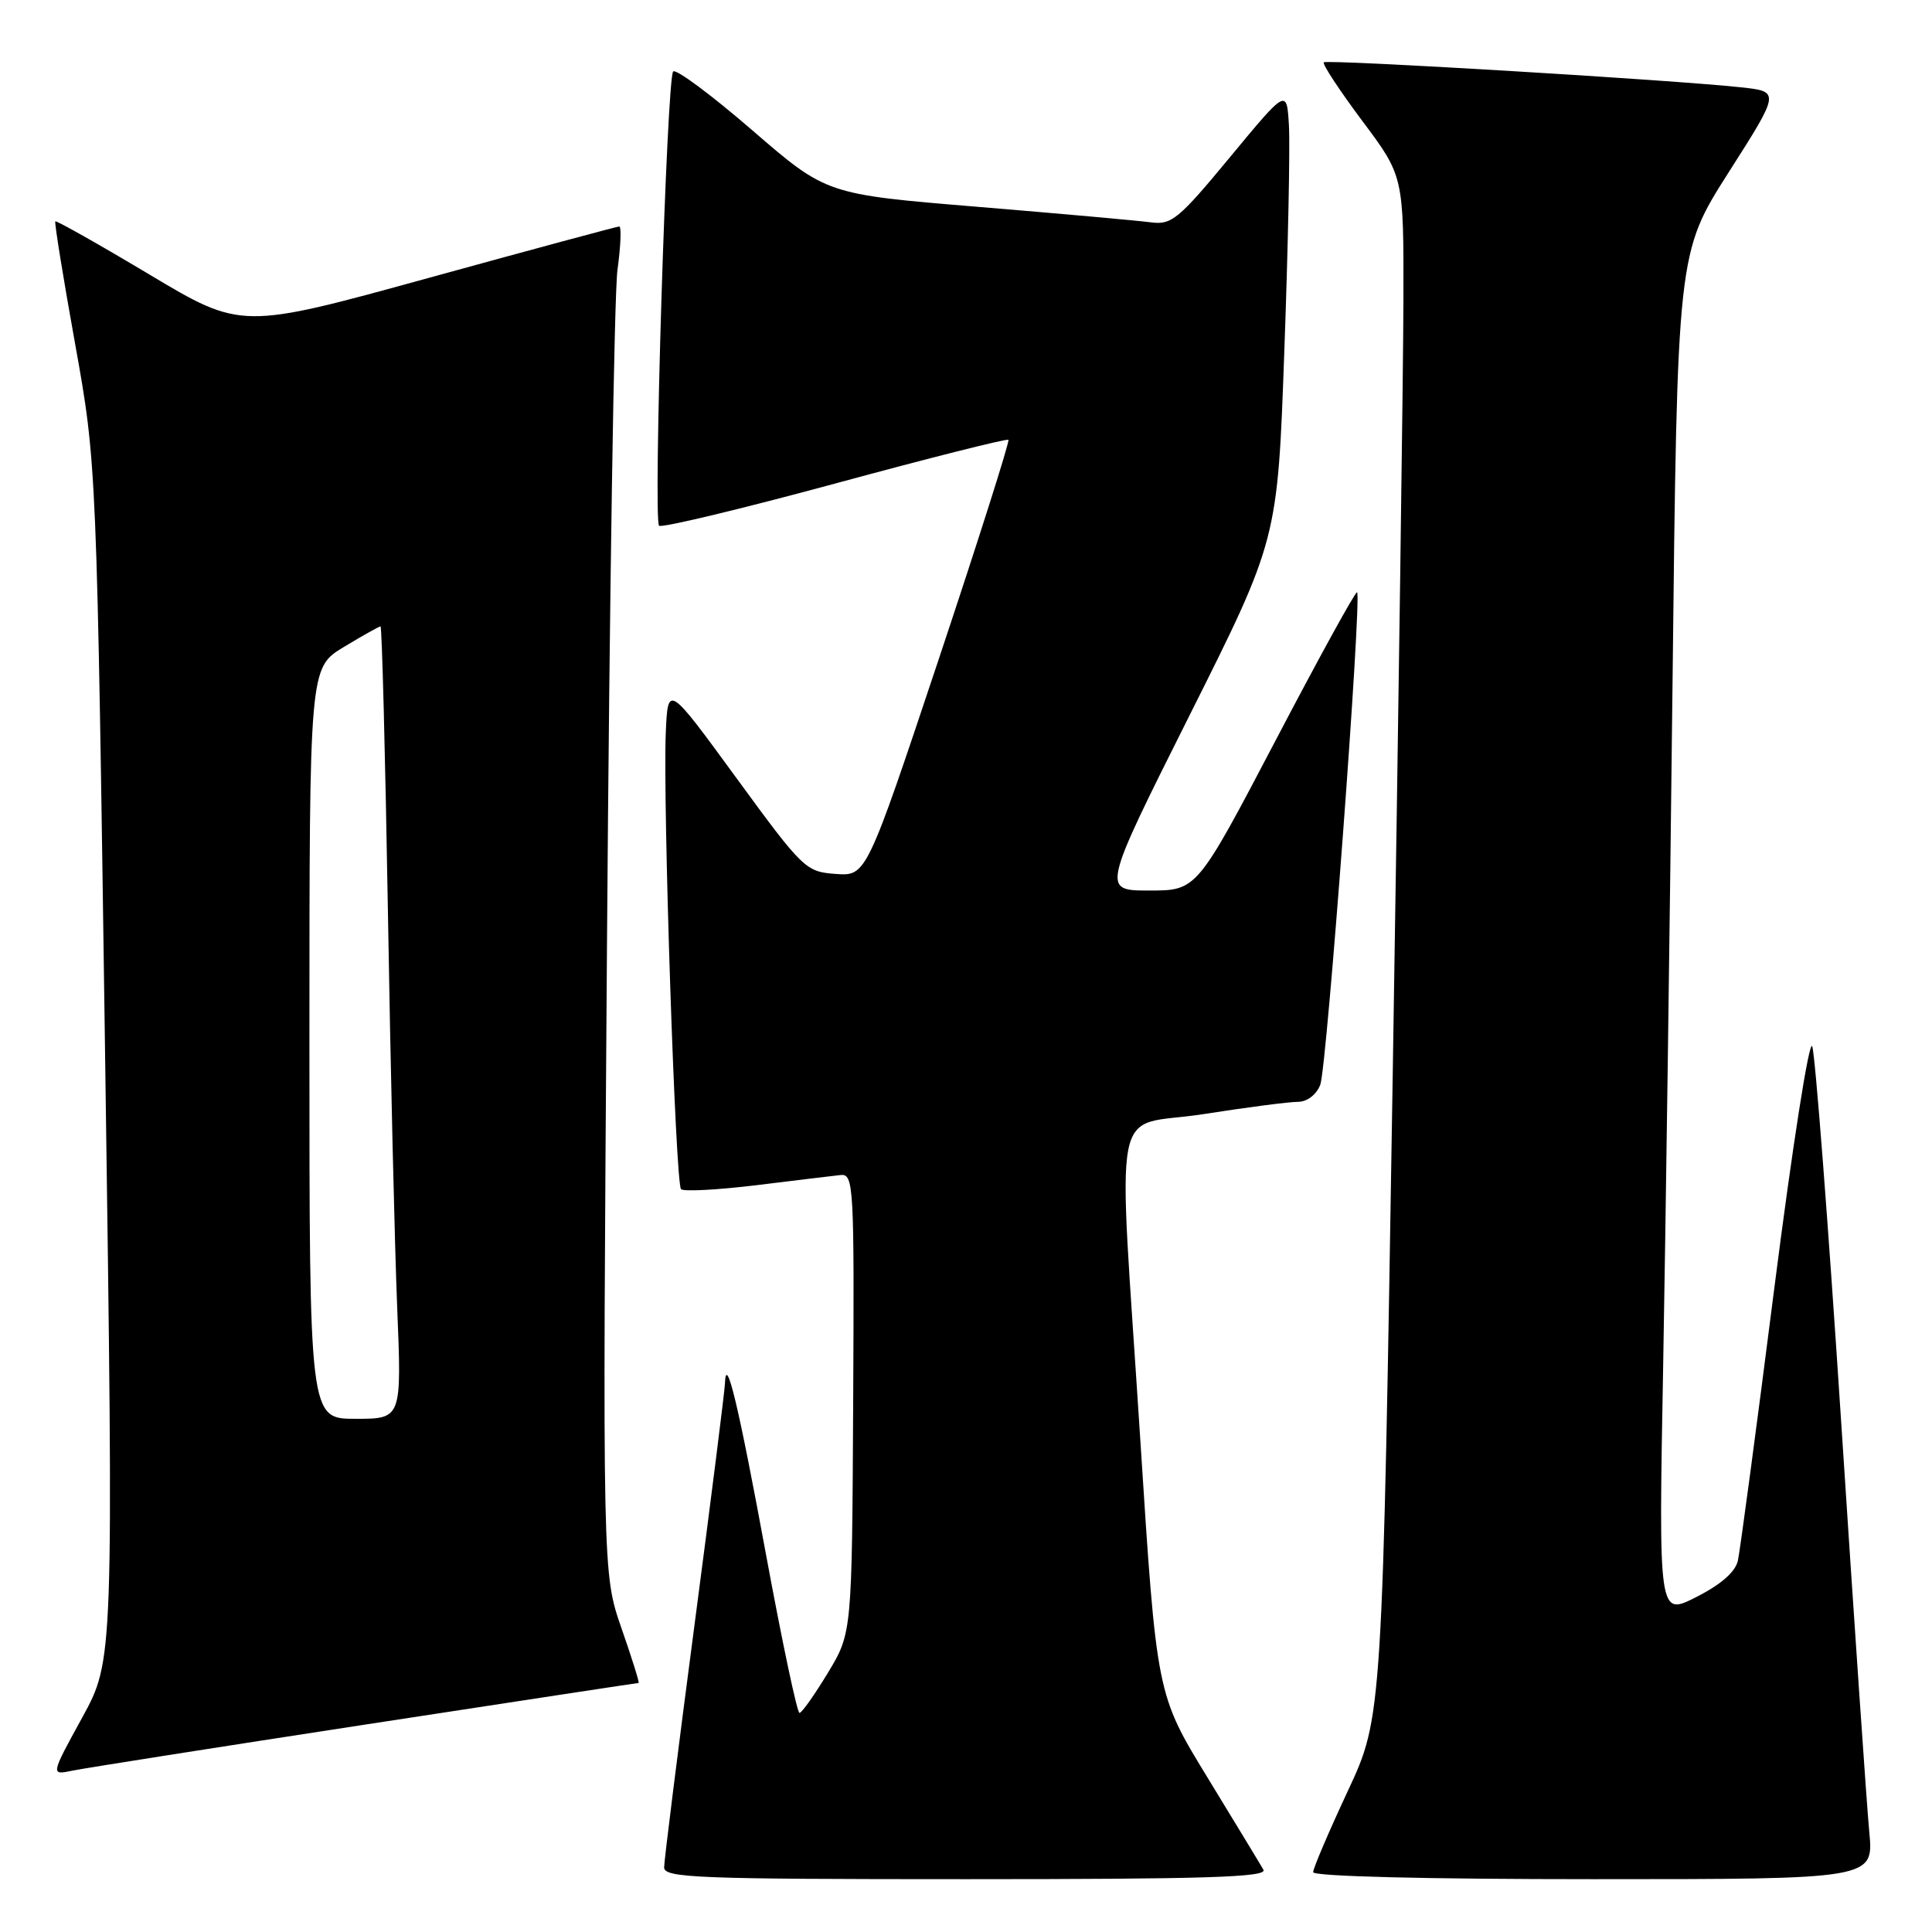 <?xml version="1.0" encoding="UTF-8" standalone="no"?>
<!DOCTYPE svg PUBLIC "-//W3C//DTD SVG 1.1//EN" "http://www.w3.org/Graphics/SVG/1.1/DTD/svg11.dtd" >
<svg xmlns="http://www.w3.org/2000/svg" xmlns:xlink="http://www.w3.org/1999/xlink" version="1.1" viewBox="0 0 256 256">
 <g >
 <path fill="currentColor"
d=" M 167.41 247.75 C 167.02 247.06 163.67 241.55 159.98 235.50 C 153.26 224.50 153.26 224.50 151.11 191.00 C 148.10 144.01 147.03 149.56 159.44 147.63 C 165.18 146.73 170.81 146.00 171.96 146.00 C 173.19 146.00 174.41 145.08 174.94 143.75 C 175.81 141.55 180.47 79.14 179.82 78.48 C 179.63 78.30 174.78 87.12 169.04 98.08 C 158.59 118.00 158.59 118.00 152.29 118.00 C 145.99 118.00 145.99 118.00 157.64 94.75 C 169.29 71.50 169.29 71.50 170.18 46.50 C 170.68 32.75 170.95 19.30 170.79 16.62 C 170.50 11.74 170.50 11.74 163.00 20.80 C 156.17 29.06 155.23 29.83 152.50 29.46 C 150.85 29.24 140.50 28.31 129.50 27.40 C 109.50 25.75 109.50 25.75 99.69 17.27 C 94.29 12.60 89.57 9.09 89.20 9.47 C 88.35 10.32 86.53 68.86 87.33 69.66 C 87.64 69.98 98.11 67.47 110.59 64.09 C 123.06 60.70 133.42 58.09 133.62 58.28 C 133.81 58.47 129.65 71.56 124.38 87.37 C 114.79 116.10 114.79 116.10 110.72 115.80 C 106.76 115.51 106.40 115.16 97.57 103.08 C 88.50 90.66 88.50 90.66 88.22 97.08 C 87.82 106.28 89.50 156.84 90.24 157.57 C 90.58 157.91 95.05 157.67 100.18 157.05 C 105.30 156.42 110.33 155.81 111.35 155.70 C 113.13 155.51 113.20 156.84 113.05 185.93 C 112.89 216.37 112.89 216.37 109.70 221.66 C 107.94 224.56 106.25 226.96 105.94 226.97 C 105.63 226.99 103.66 217.66 101.55 206.25 C 97.82 186.03 96.20 179.27 96.06 183.31 C 96.03 184.31 94.20 198.79 92.00 215.50 C 89.80 232.21 88.00 246.58 88.00 247.44 C 88.00 248.83 92.40 249.00 128.06 249.00 C 159.82 249.00 167.97 248.74 167.41 247.75 Z  M 247.69 242.75 C 247.36 239.31 245.69 214.90 243.97 188.50 C 242.25 162.10 240.52 139.67 240.13 138.65 C 239.74 137.62 237.52 151.77 235.11 170.65 C 232.74 189.27 230.56 205.53 230.28 206.79 C 229.94 208.30 228.03 209.96 224.76 211.62 C 219.77 214.15 219.77 214.15 220.38 180.83 C 220.71 162.50 221.27 121.86 221.62 90.52 C 222.25 33.53 222.25 33.53 229.06 22.83 C 235.88 12.13 235.88 12.13 230.69 11.57 C 221.57 10.58 175.82 7.84 175.41 8.26 C 175.19 8.48 177.48 11.96 180.50 16.01 C 186.00 23.35 186.00 23.35 185.96 39.93 C 185.94 49.04 185.30 94.97 184.55 142.00 C 183.18 227.50 183.18 227.50 178.59 237.32 C 176.07 242.72 174.00 247.56 174.00 248.07 C 174.00 248.63 188.93 249.00 211.14 249.00 C 248.28 249.00 248.28 249.00 247.69 242.75 Z  M 48.43 228.51 C 68.18 225.48 84.47 223.00 84.62 223.00 C 84.76 223.00 83.74 219.74 82.35 215.75 C 79.83 208.50 79.83 208.50 80.43 125.00 C 80.76 79.07 81.38 38.91 81.82 35.75 C 82.25 32.59 82.36 30.00 82.05 30.01 C 81.75 30.02 70.36 33.09 56.74 36.84 C 31.99 43.66 31.99 43.66 19.79 36.37 C 13.08 32.36 7.47 29.20 7.33 29.33 C 7.19 29.47 8.37 36.77 9.95 45.55 C 12.82 61.51 12.82 61.51 13.94 140.75 C 15.06 219.99 15.06 219.99 10.88 227.61 C 6.70 235.23 6.70 235.23 9.60 234.62 C 11.19 234.29 28.67 231.54 48.43 228.51 Z  M 41.00 138.24 C 41.00 88.49 41.00 88.49 45.54 85.74 C 48.04 84.23 50.24 83.00 50.42 83.00 C 50.61 83.00 51.05 99.99 51.40 120.75 C 51.74 141.51 52.30 165.14 52.63 173.25 C 53.23 188.00 53.23 188.00 47.11 188.00 C 41.00 188.00 41.00 188.00 41.00 138.24 Z "/>
</g>
</svg>